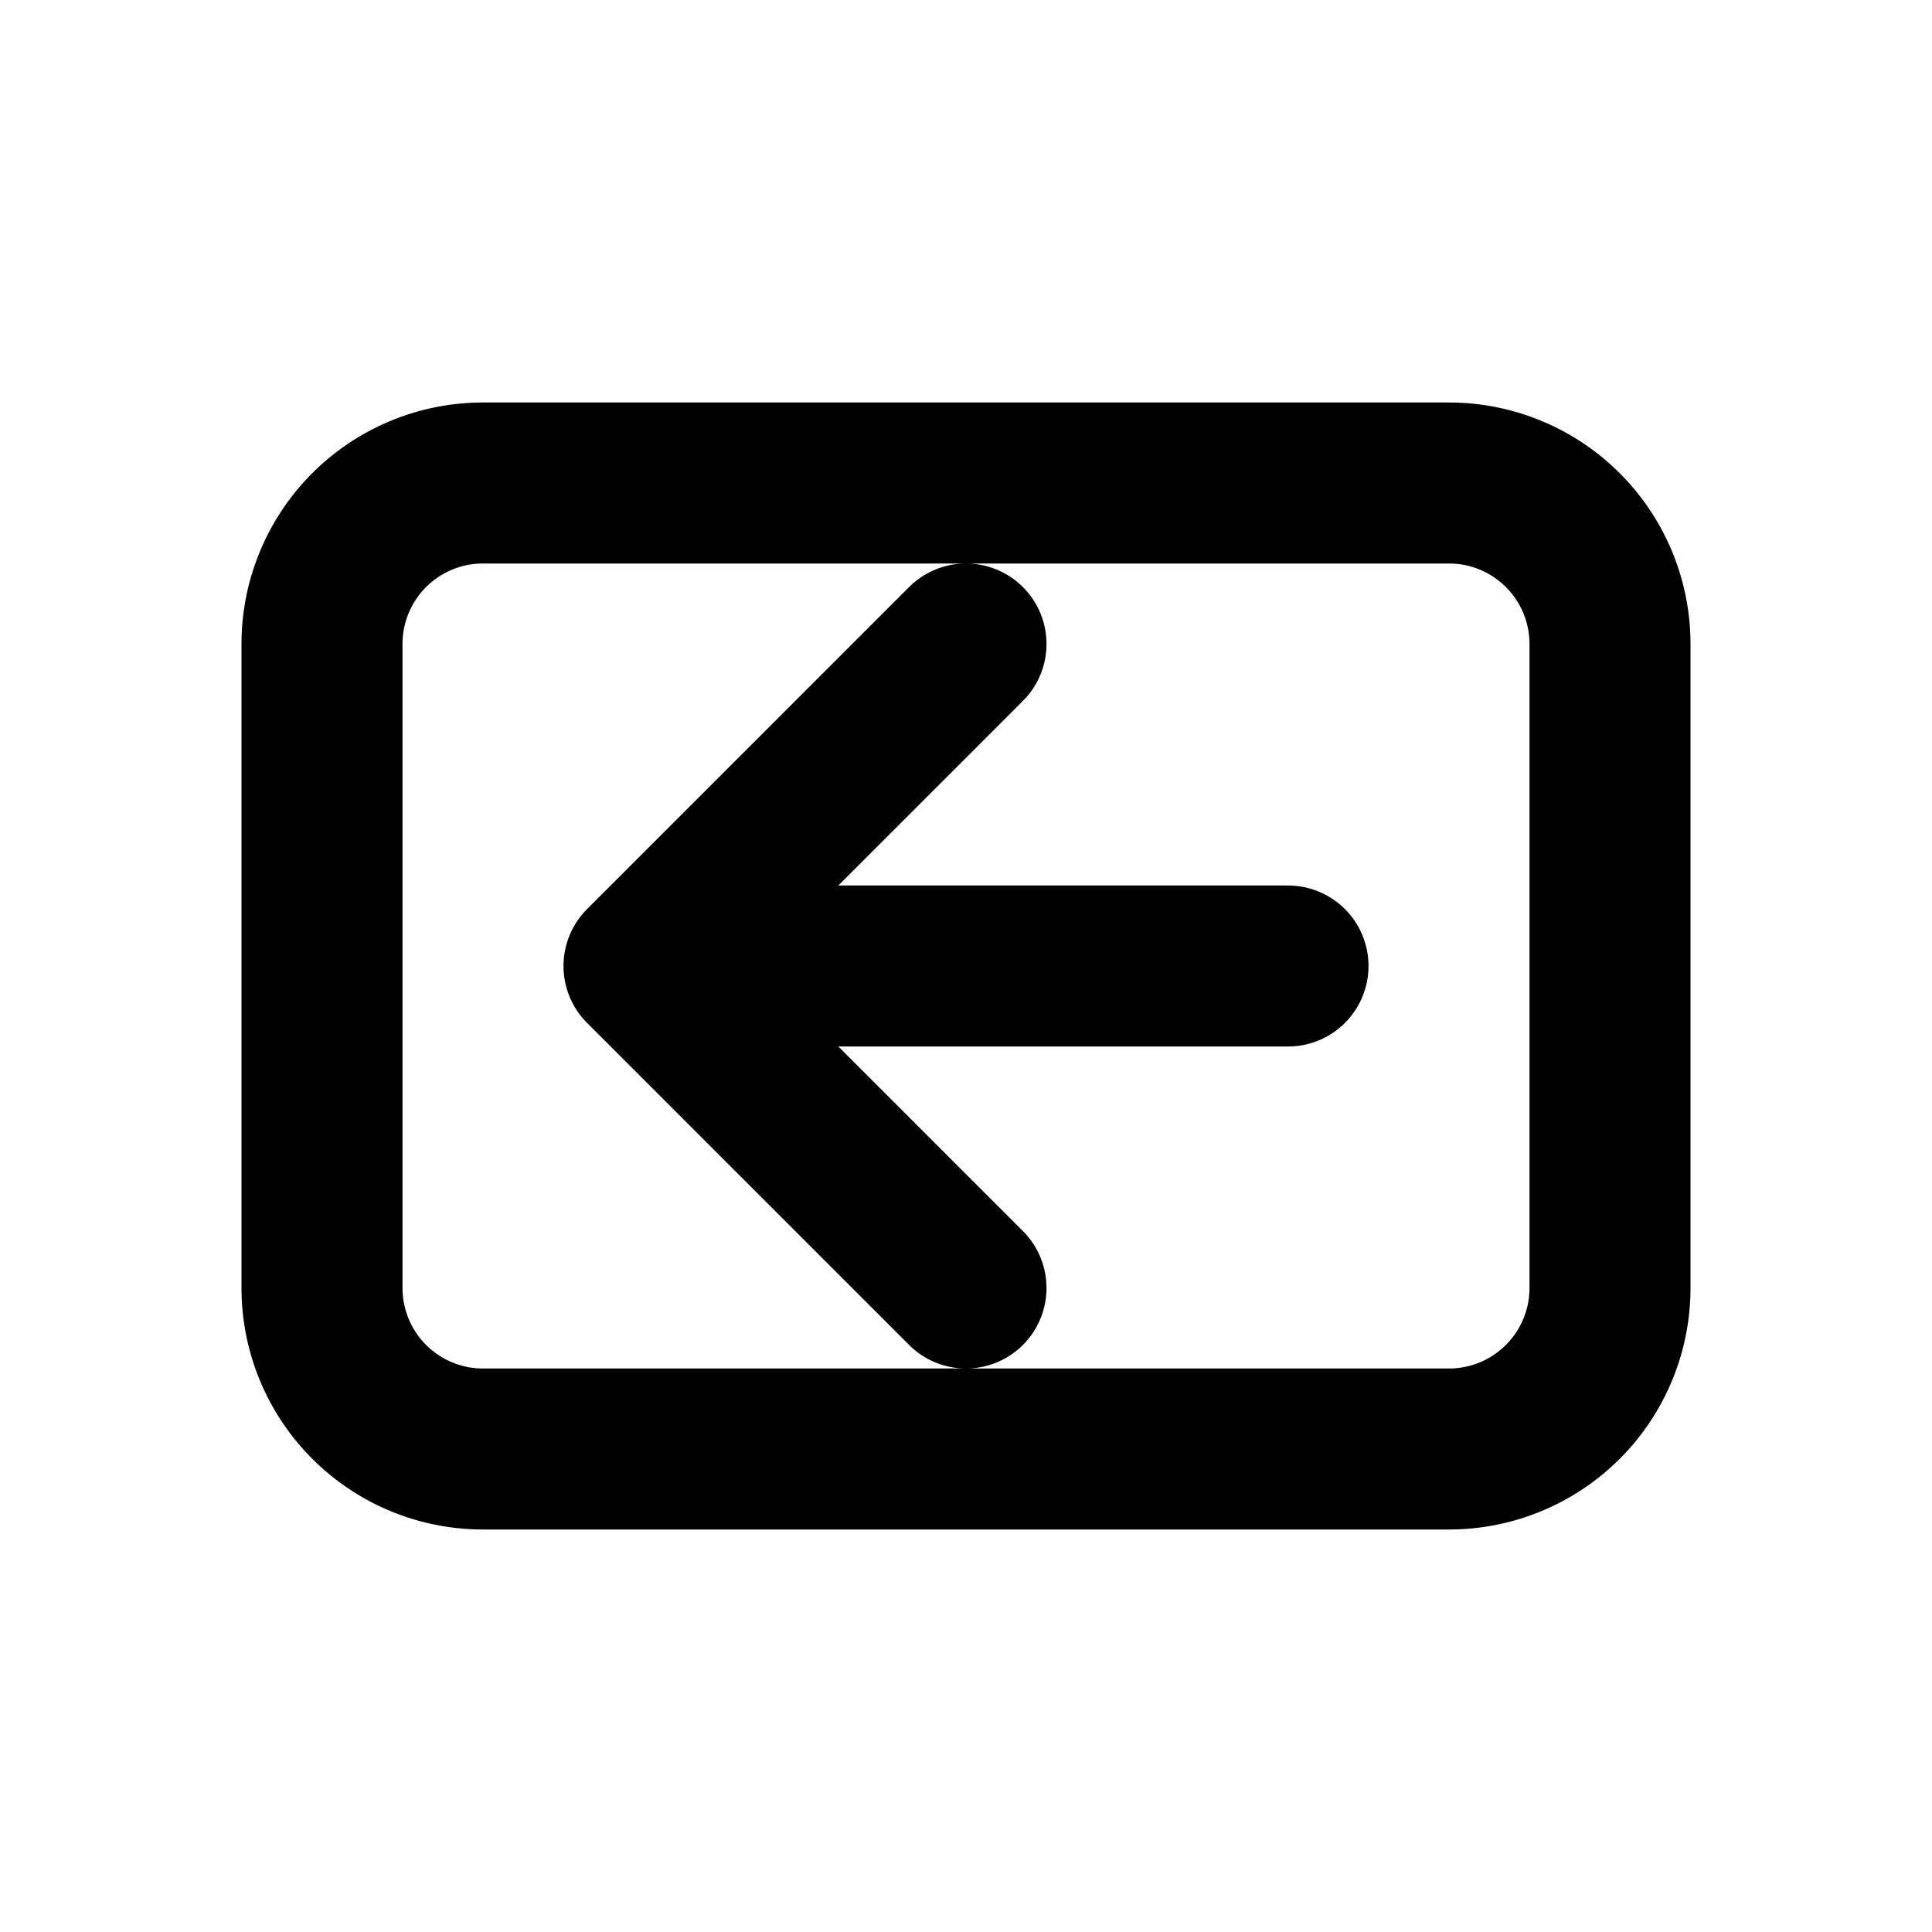 <svg
          fill="none"
          stroke="currentColor"
          stroke-width="2"
          viewBox="0 0 24 24"
        >
          <path
            stroke-linecap="round"
            stroke-linejoin="round"
            d="M16 12H8m0 0l4 4m-4-4l4-4m8 8V8a2 2 0 00-2-2H6a2 2 0 00-2 2v8a2 2 0 002 2h12a2 2 0 002-2z"
          ></path>
        </svg>
